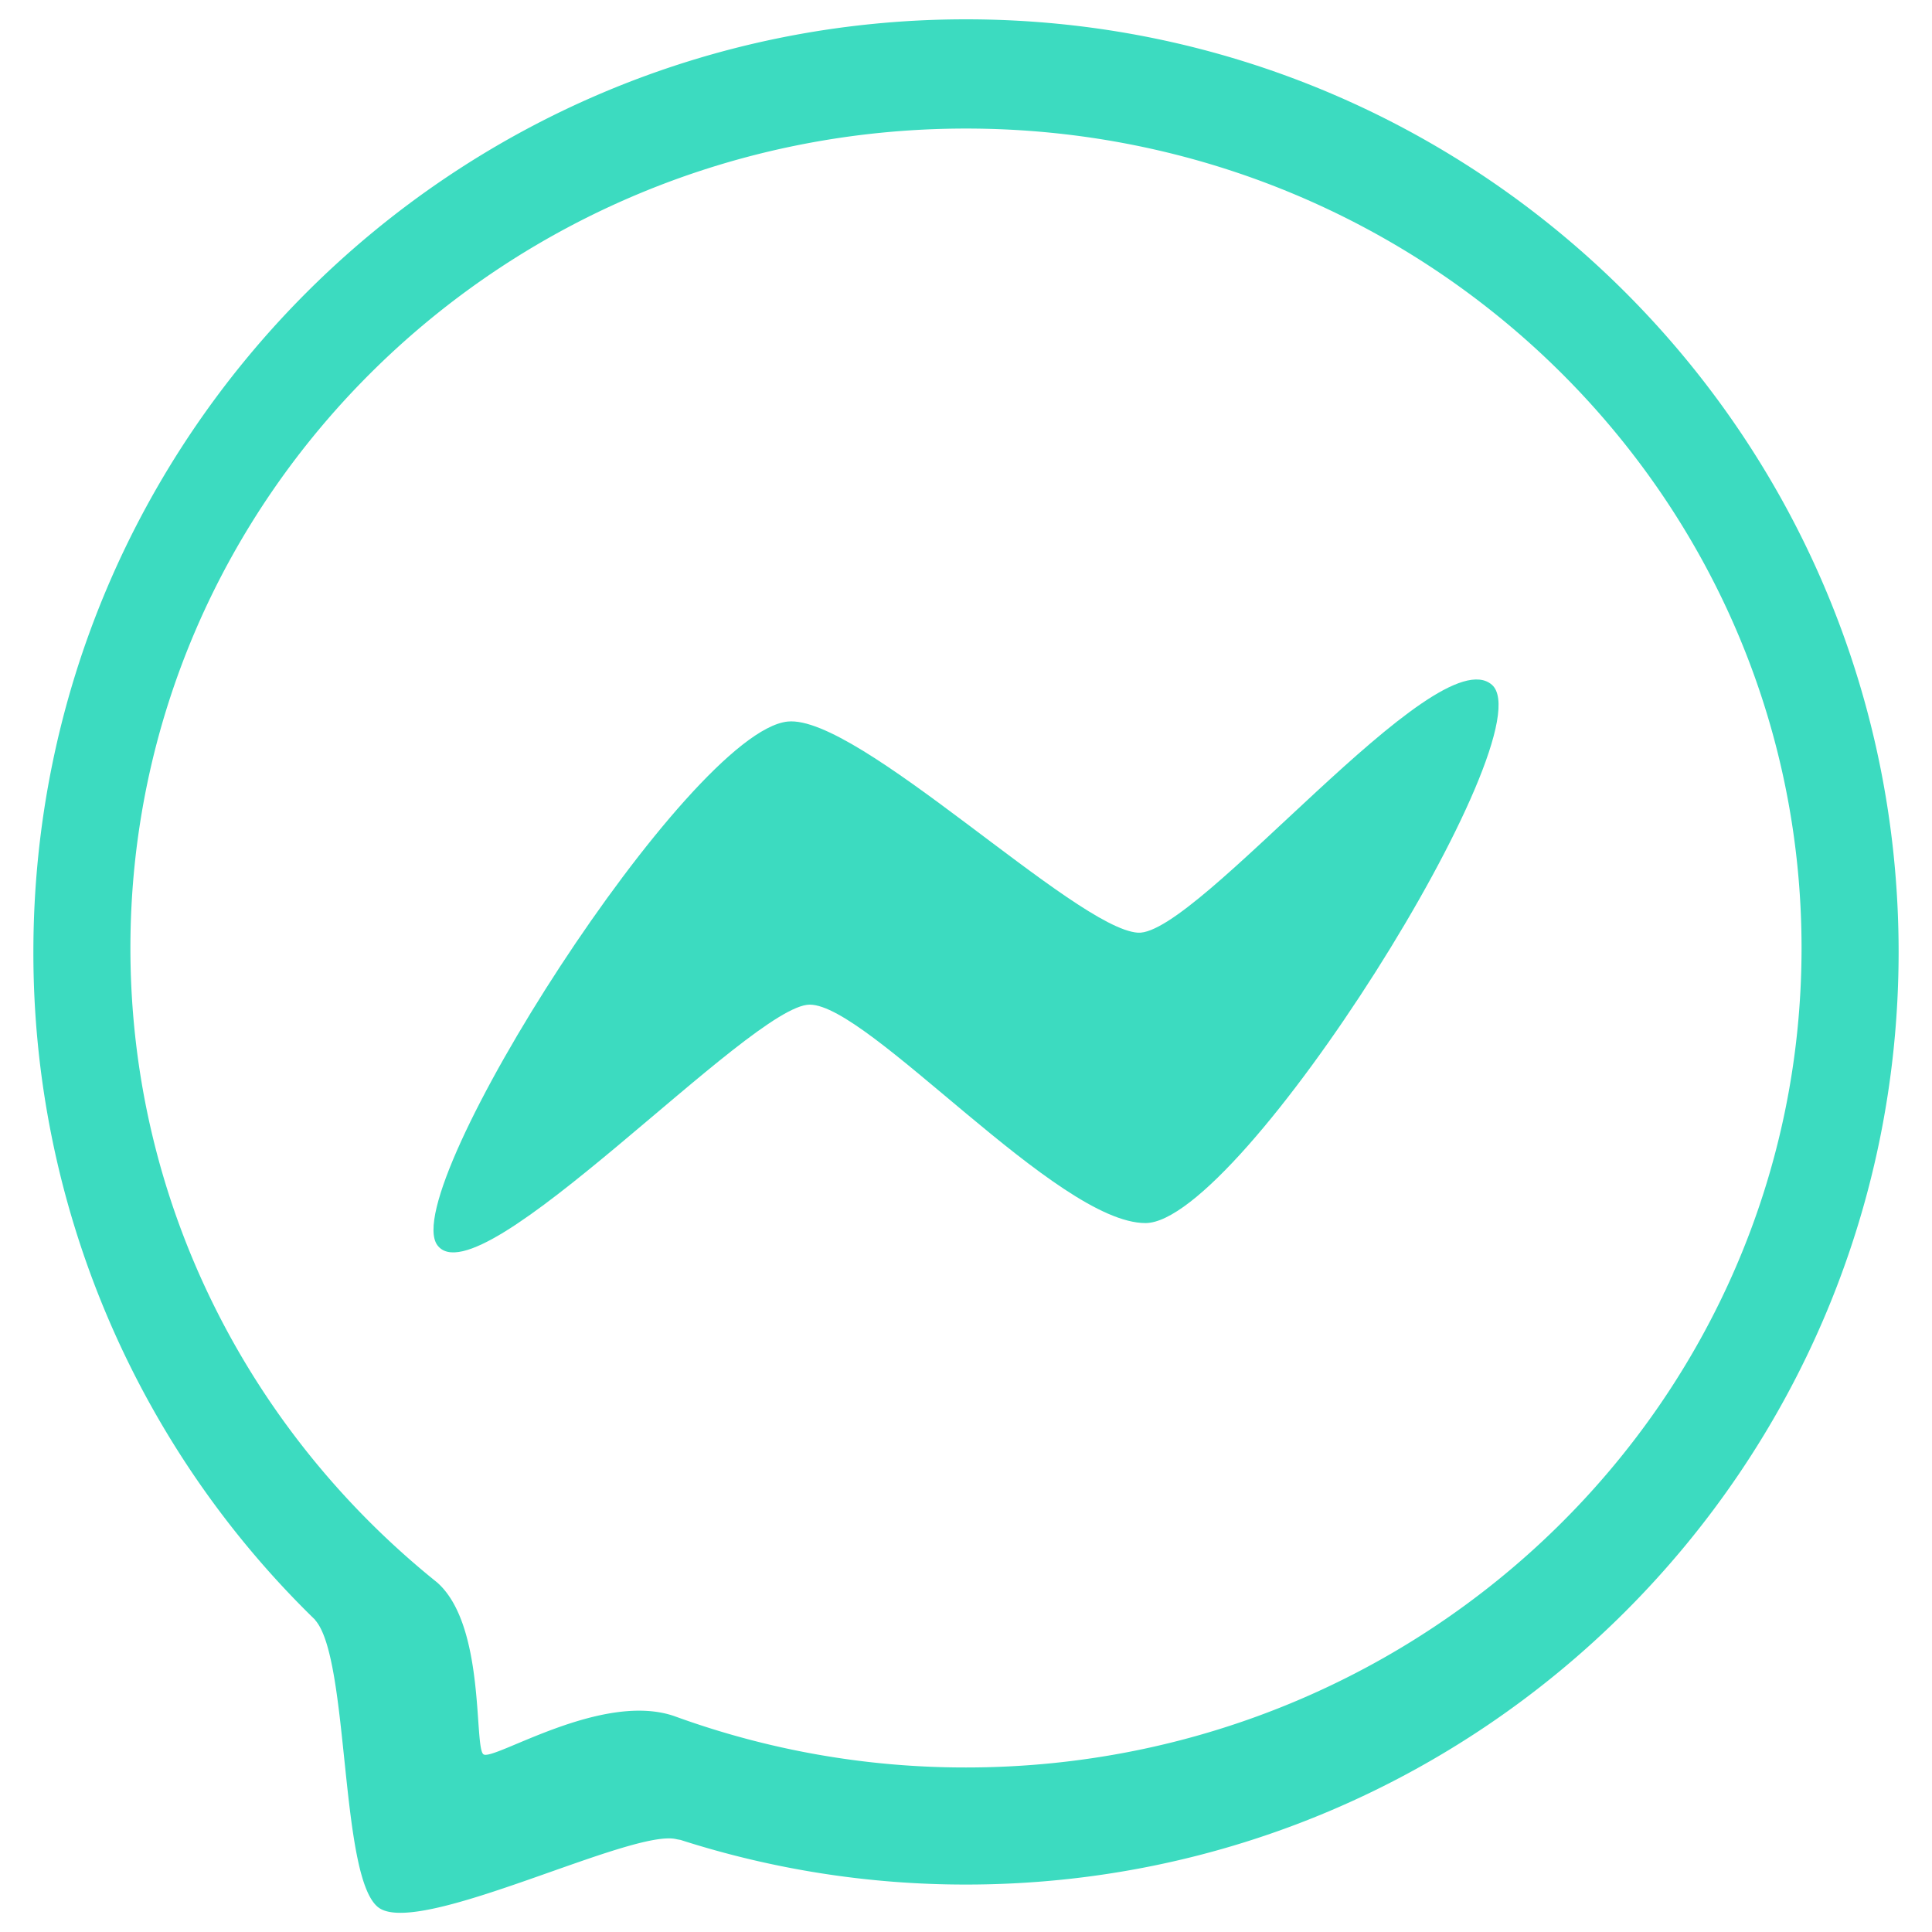 <svg id="Layer_2" data-name="Layer 2" xmlns="http://www.w3.org/2000/svg" viewBox="0 0 500 500">
  <defs>
    <style>
      .cls-1 {
        fill: #3cdbc0;
      }
    </style>
  </defs>
  <g>
    <path class="cls-1" d="M203.83,186.74c-25.64,2.69-101.14,121.18-90.65,135.5C124,337,194.29,260,209.56,260s64,56.53,86.88,56.53c24.81,0,104.07-126.82,89.65-139.32s-76.34,65.12-91.6,64.17C278.3,240.34,222,184.83,203.83,186.74Z"/>
    <path class="cls-1" d="M250,5C116.7,5,8.64,113.06,8.64,246.36A240.64,240.64,0,0,0,81.58,419.23l-.06,0c9.1,10,6.25,68,16.74,74.64C109.46,501,163.94,473,175.15,476l1,.18A241.08,241.08,0,0,0,250,487.72c133.3,0,241.36-108.06,241.36-241.36S383.3,5,250,5Zm0,452.42a219.51,219.51,0,0,1-75.4-13.26c-18.84-6.59-47,11.73-49.49,9.85s.58-33.45-12-44.49c-48.44-38.89-79.36-98-79.36-164.18C33.76,128.22,130.57,33.27,250,33.27s216.24,94.95,216.24,212.07S369.43,457.42,250,457.42Z"/>
  </g>
</svg>

